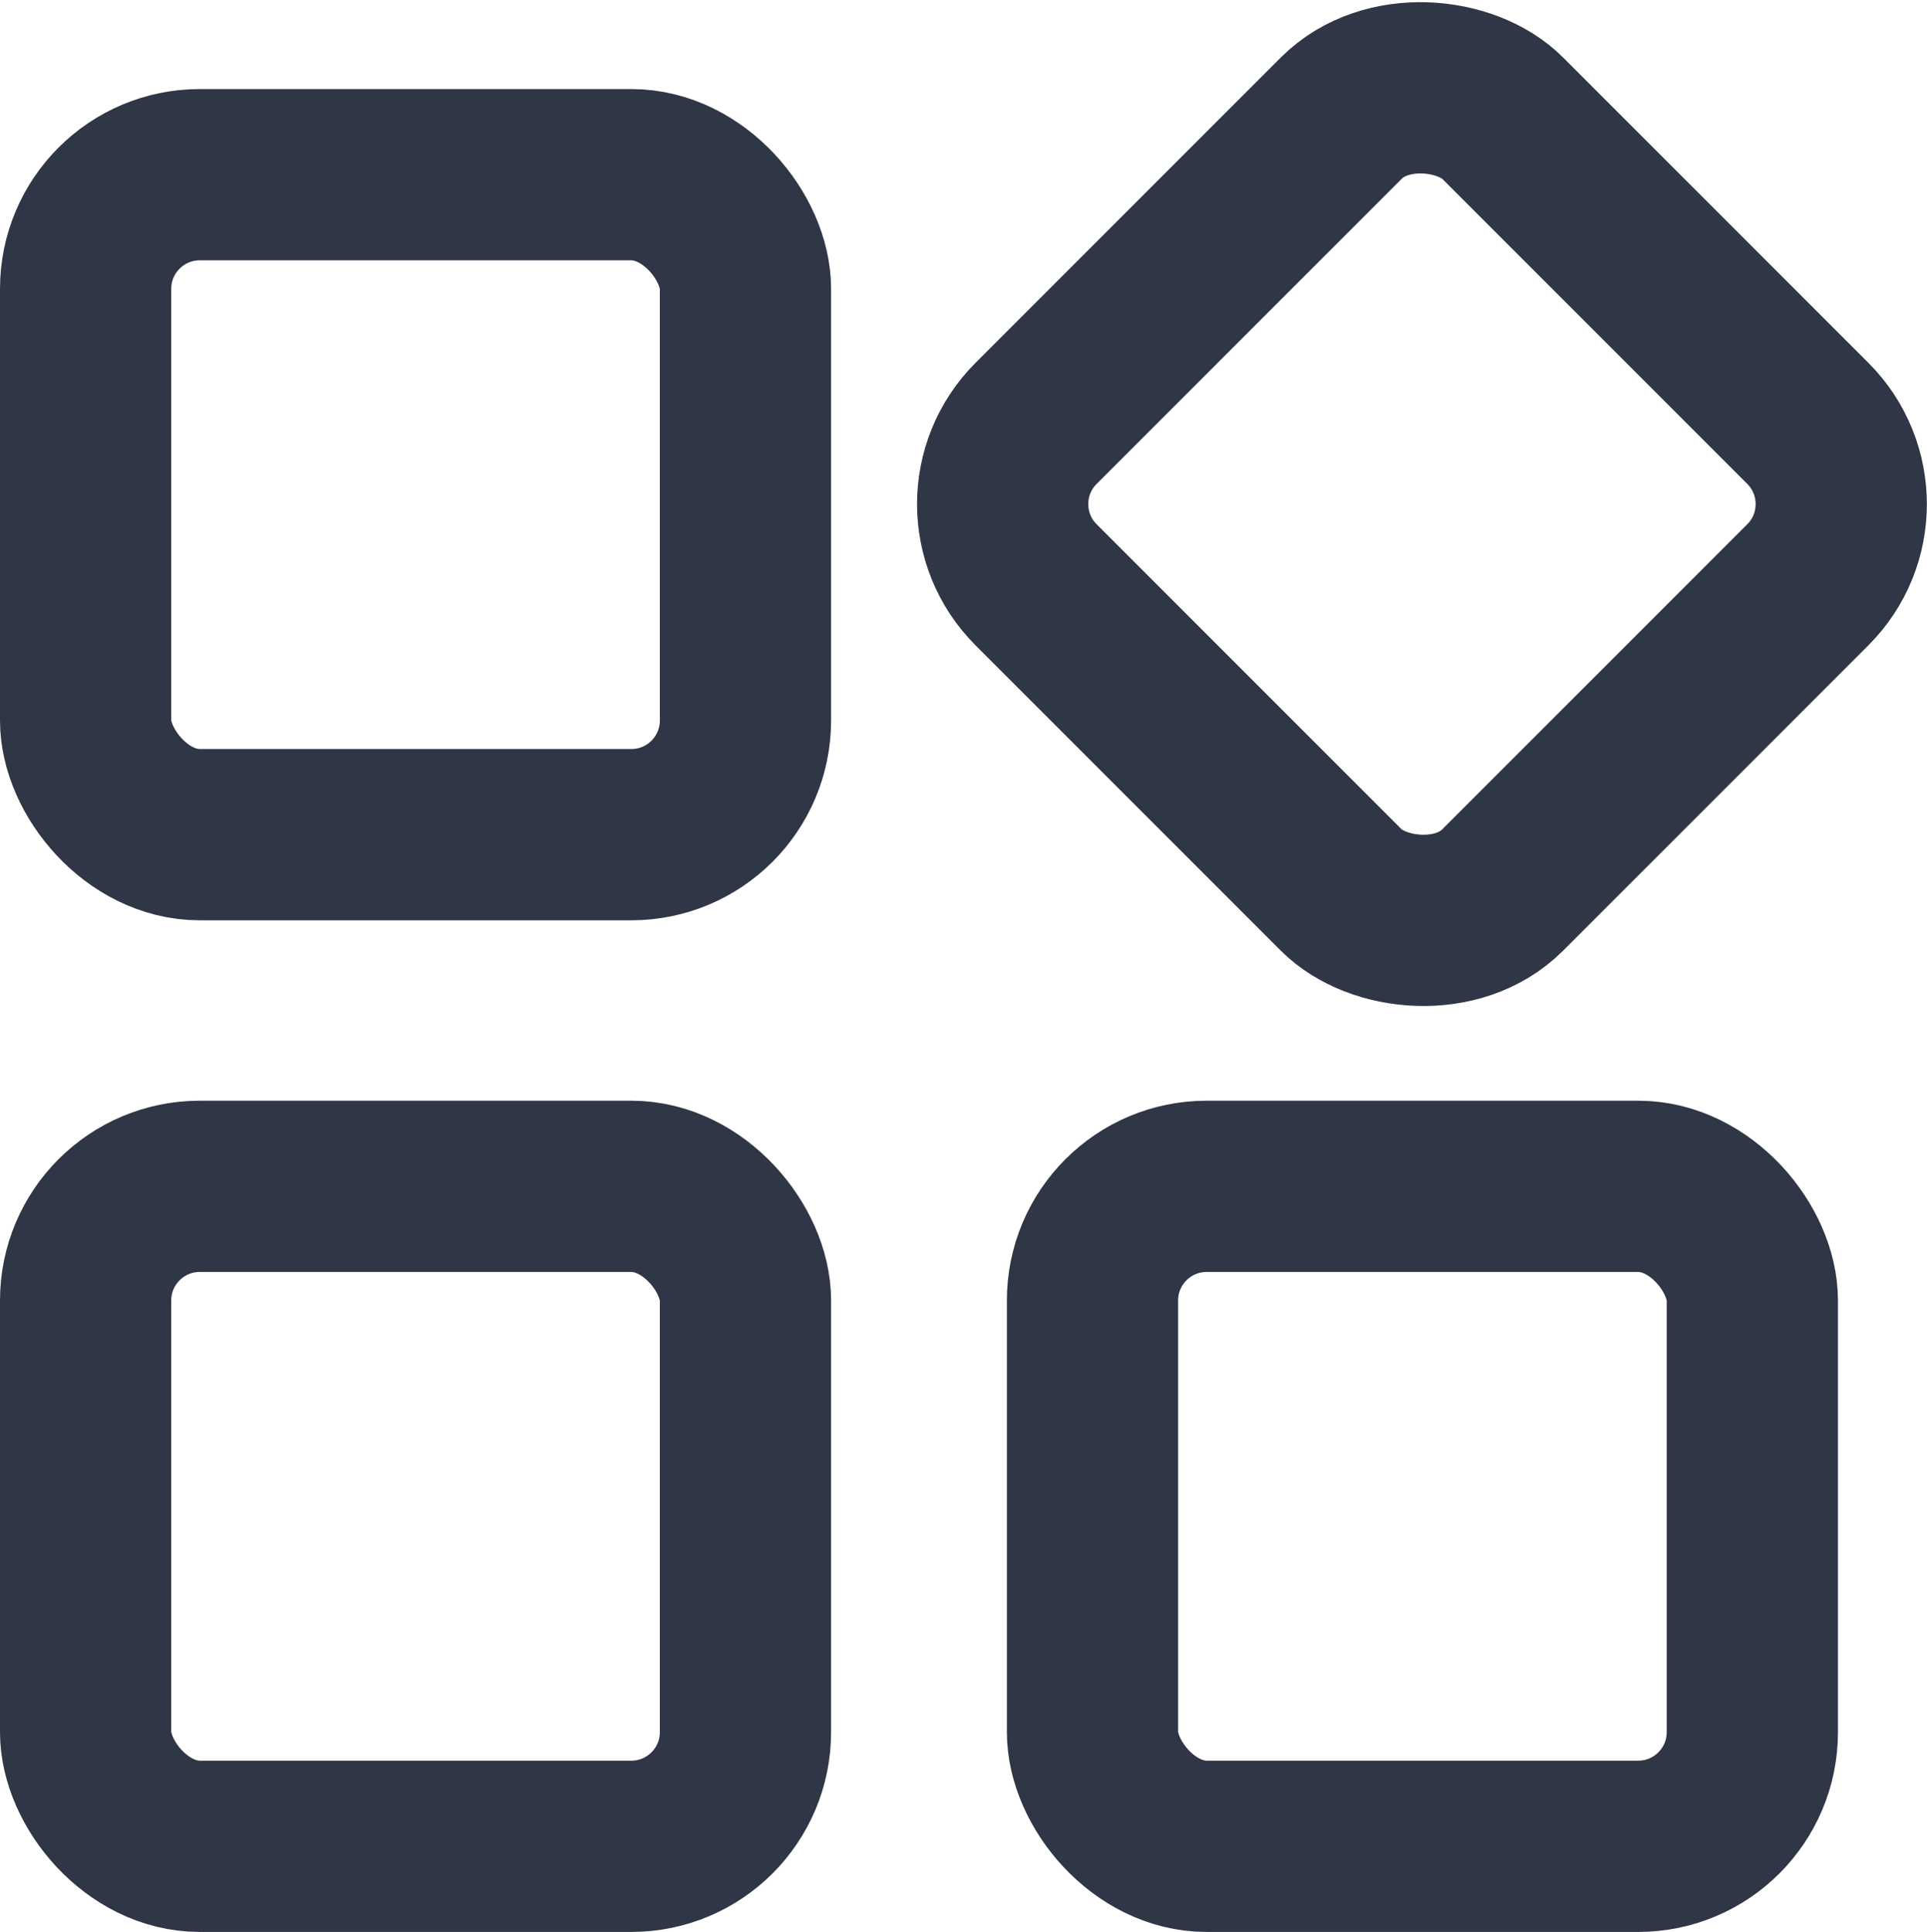 <svg xmlns="http://www.w3.org/2000/svg" viewBox="0 0 16.88 16.92"><defs><style>.cls-1{fill:none;stroke:#2f3645;stroke-linecap:round;stroke-linejoin:round;stroke-width:1.5px;}</style></defs><g id="레이어_2" data-name="레이어 2"><g id="레이어_1-2" data-name="레이어 1"><g id="library_cover" data-name="library/cover"><rect class="cls-1" x="0.75" y="1.53" width="5.78" height="5.78" rx="1"/><rect class="cls-1" x="0.75" y="10.39" width="5.78" height="5.78" rx="1"/><rect class="cls-1" x="9.57" y="1.53" width="5.78" height="5.78" rx="1" transform="translate(0.52 10.1) rotate(-45)"/><rect class="cls-1" x="9.57" y="10.39" width="5.78" height="5.78" rx="1"/></g></g></g></svg>
